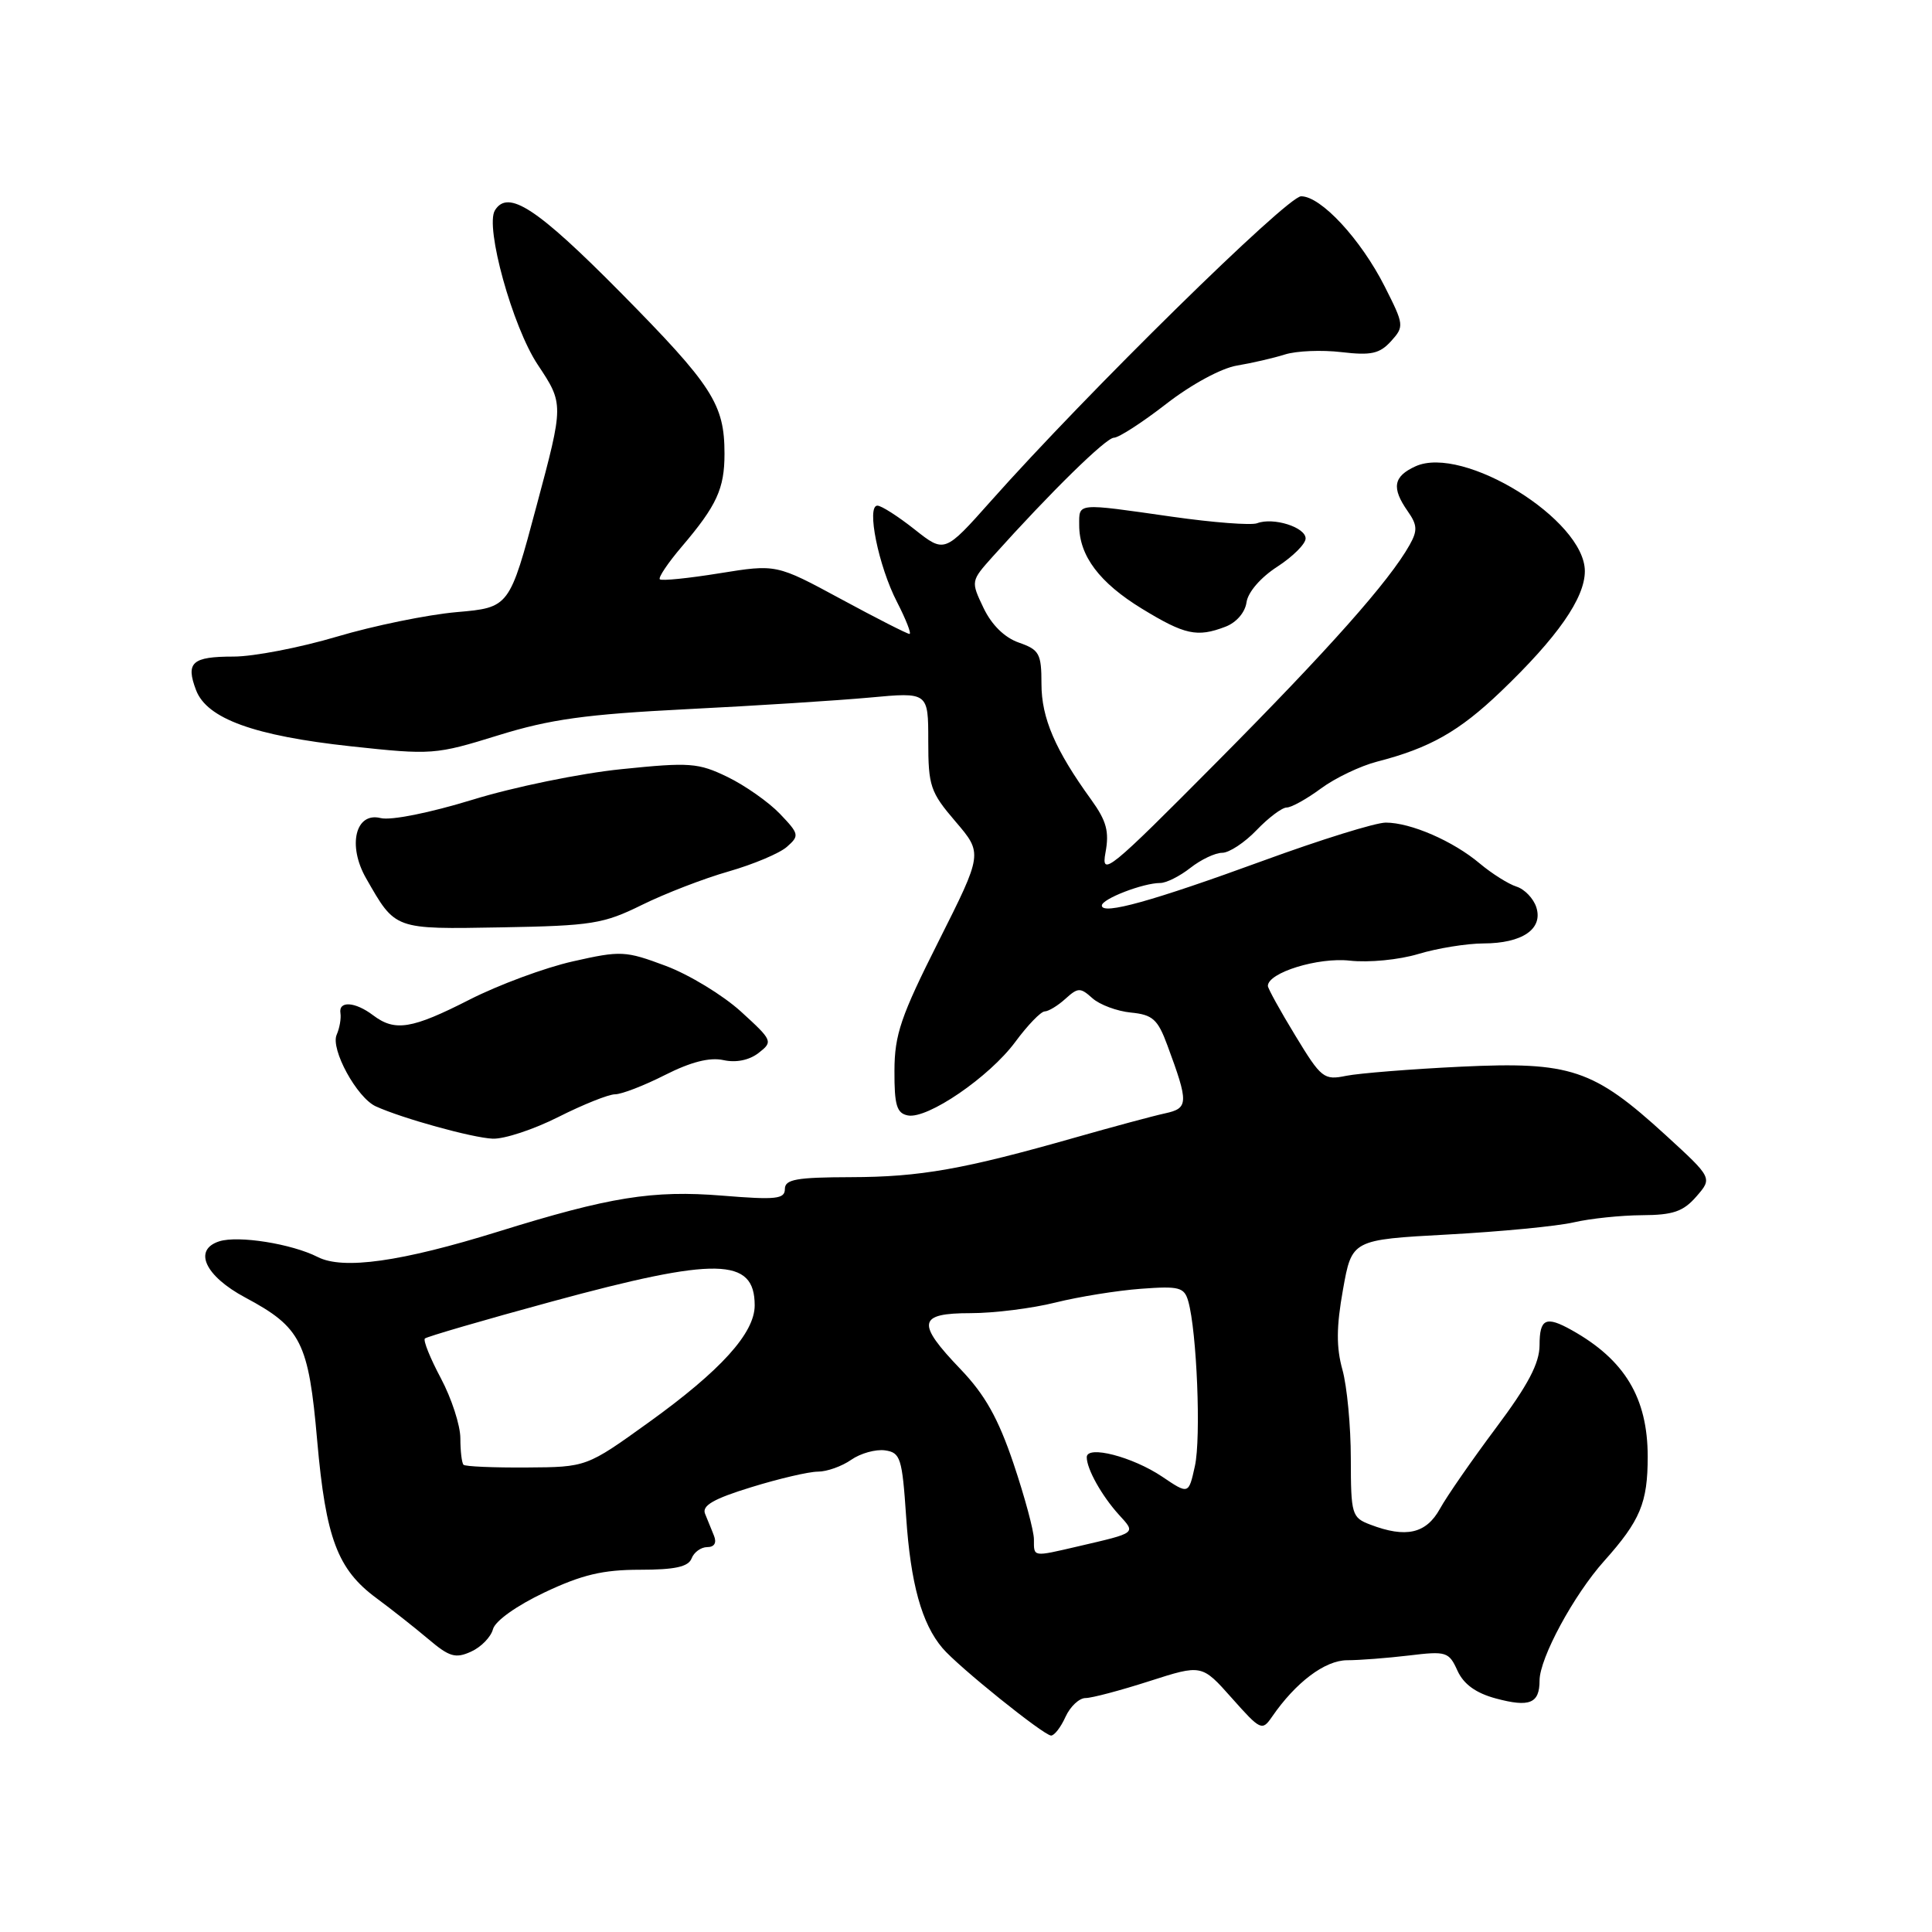 <?xml version="1.0" encoding="UTF-8" standalone="no"?>
<!DOCTYPE svg PUBLIC "-//W3C//DTD SVG 1.1//EN" "http://www.w3.org/Graphics/SVG/1.1/DTD/svg11.dtd" >
<svg xmlns="http://www.w3.org/2000/svg" xmlns:xlink="http://www.w3.org/1999/xlink" version="1.1" viewBox="0 0 256 256">
 <g >
 <path fill="currentColor"
d=" M 141.18 227.50 C 141.81 226.12 143.00 225.00 143.84 225.00 C 144.67 225.00 148.48 223.99 152.30 222.76 C 159.25 220.53 159.25 220.53 163.22 225.00 C 167.03 229.29 167.24 229.39 168.55 227.48 C 171.69 222.92 175.56 220.00 178.50 219.99 C 180.15 219.99 183.84 219.70 186.71 219.36 C 191.64 218.76 191.99 218.87 193.12 221.37 C 193.94 223.17 195.56 224.34 198.19 225.05 C 202.68 226.26 204.00 225.72 204.00 222.68 C 204.00 219.72 208.53 211.34 212.56 206.84 C 217.35 201.48 218.33 199.13 218.33 193.00 C 218.32 185.22 215.29 180.18 208.26 176.25 C 204.83 174.33 204.00 174.72 204.00 178.25 C 203.99 180.64 202.48 183.52 198.25 189.17 C 195.09 193.40 191.73 198.23 190.80 199.92 C 188.97 203.22 186.31 203.83 181.57 202.02 C 179.12 201.09 179.00 200.70 178.99 193.27 C 178.99 189.00 178.49 183.70 177.88 181.50 C 177.05 178.53 177.07 175.80 177.95 170.89 C 179.13 164.27 179.13 164.27 191.83 163.58 C 198.82 163.20 206.33 162.48 208.52 161.97 C 210.71 161.46 214.78 161.04 217.57 161.02 C 221.69 161.00 223.04 160.54 224.78 158.54 C 226.91 156.09 226.91 156.09 220.71 150.41 C 211.12 141.65 208.14 140.65 193.59 141.34 C 186.94 141.66 180.10 142.21 178.38 142.55 C 175.42 143.16 175.07 142.88 171.63 137.21 C 169.63 133.93 168.00 130.97 168.00 130.64 C 168.00 128.88 174.67 126.82 178.85 127.29 C 181.38 127.57 185.37 127.18 187.93 126.41 C 190.44 125.65 194.33 125.02 196.56 125.01 C 201.71 125.00 204.49 123.10 203.57 120.22 C 203.20 119.06 202.02 117.82 200.94 117.48 C 199.87 117.14 197.68 115.76 196.08 114.42 C 192.55 111.44 186.93 109.00 183.62 109.00 C 182.27 109.00 174.97 111.27 167.40 114.04 C 152.70 119.41 146.00 121.28 146.00 119.99 C 146.00 119.11 151.47 117.00 153.74 117.00 C 154.54 117.00 156.33 116.10 157.73 115.00 C 159.13 113.90 161.02 113.00 161.95 113.00 C 162.87 113.00 164.92 111.65 166.50 110.00 C 168.08 108.35 169.88 107.00 170.49 107.00 C 171.11 107.00 173.15 105.87 175.03 104.48 C 176.91 103.09 180.26 101.49 182.47 100.92 C 189.46 99.12 193.34 96.92 198.86 91.64 C 206.38 84.44 210.00 79.25 210.00 75.68 C 210.00 68.89 193.88 58.91 187.56 61.79 C 184.62 63.13 184.36 64.64 186.53 67.74 C 187.81 69.56 187.85 70.31 186.78 72.21 C 184.11 76.98 176.09 86.02 161.21 101.00 C 146.95 115.37 145.88 116.24 146.48 112.99 C 147.00 110.19 146.63 108.80 144.61 105.99 C 139.82 99.38 138.00 95.14 138.00 90.64 C 138.00 86.60 137.72 86.10 135.01 85.15 C 133.11 84.49 131.40 82.81 130.32 80.55 C 128.63 77.01 128.64 76.99 131.54 73.75 C 139.23 65.18 146.56 58.00 147.60 58.00 C 148.24 58.00 151.36 55.98 154.53 53.52 C 157.85 50.94 161.84 48.78 163.90 48.44 C 165.88 48.11 168.74 47.45 170.26 46.97 C 171.78 46.49 175.15 46.35 177.76 46.66 C 181.68 47.12 182.81 46.87 184.32 45.21 C 186.08 43.26 186.05 43.04 183.48 37.96 C 180.30 31.68 175.02 25.99 172.40 26.01 C 170.54 26.03 143.97 52.12 131.29 66.40 C 125.16 73.29 125.16 73.29 121.19 70.15 C 119.00 68.42 116.79 67.00 116.26 67.00 C 114.78 67.00 116.40 75.01 118.85 79.75 C 120.05 82.09 120.80 84.00 120.51 84.00 C 120.22 84.00 116.13 81.92 111.42 79.37 C 102.87 74.75 102.87 74.75 95.35 75.96 C 91.22 76.63 87.65 76.99 87.43 76.76 C 87.20 76.53 88.51 74.58 90.35 72.42 C 94.97 66.99 96.00 64.76 96.00 60.13 C 96.00 53.56 94.42 51.11 82.25 38.78 C 71.16 27.57 67.32 25.05 65.58 27.87 C 64.24 30.04 67.91 43.30 71.25 48.32 C 74.71 53.53 74.71 53.53 71.10 67.01 C 67.50 80.50 67.50 80.50 60.50 81.11 C 56.65 81.45 49.51 82.91 44.64 84.36 C 39.76 85.81 33.60 87.00 30.95 87.00 C 25.44 87.00 24.58 87.77 25.98 91.45 C 27.42 95.23 33.68 97.50 46.50 98.89 C 57.23 100.05 57.71 100.01 66.00 97.44 C 72.90 95.30 77.61 94.65 91.00 93.97 C 100.08 93.52 110.99 92.82 115.25 92.43 C 123.00 91.71 123.00 91.71 123.00 98.18 C 123.00 104.16 123.27 104.96 126.61 108.86 C 130.22 113.08 130.22 113.08 124.38 124.70 C 119.36 134.66 118.53 137.10 118.52 141.88 C 118.50 146.44 118.82 147.51 120.29 147.80 C 122.89 148.32 131.09 142.71 134.53 138.06 C 136.16 135.85 137.91 134.04 138.42 134.02 C 138.93 134.01 140.17 133.26 141.17 132.35 C 142.84 130.84 143.15 130.83 144.75 132.27 C 145.71 133.13 148.01 133.99 149.85 134.17 C 152.73 134.45 153.41 135.06 154.68 138.50 C 157.52 146.17 157.50 146.85 154.36 147.53 C 152.79 147.87 147.45 149.31 142.50 150.72 C 127.68 154.94 121.94 155.96 112.75 155.98 C 105.52 156.00 104.00 156.27 104.00 157.55 C 104.00 158.88 102.83 159.01 95.73 158.43 C 86.48 157.68 80.78 158.60 66.00 163.20 C 53.16 167.19 45.45 168.28 42.10 166.56 C 38.66 164.81 31.59 163.68 29.06 164.48 C 25.55 165.60 27.16 169.08 32.50 171.93 C 39.91 175.89 40.89 177.82 42.03 190.90 C 43.17 203.83 44.72 207.96 49.89 211.77 C 51.88 213.24 54.97 215.68 56.76 217.19 C 59.54 219.55 60.36 219.79 62.42 218.85 C 63.75 218.25 65.05 216.91 65.32 215.88 C 65.61 214.78 68.45 212.76 72.16 211.00 C 77.11 208.66 79.88 208.00 84.78 208.00 C 89.44 208.00 91.21 207.61 91.64 206.50 C 91.95 205.68 92.89 205.00 93.71 205.00 C 94.65 205.00 94.99 204.44 94.61 203.50 C 94.27 202.68 93.74 201.35 93.42 200.57 C 92.99 199.50 94.57 198.59 99.52 197.07 C 103.20 195.93 107.19 195.00 108.38 195.00 C 109.58 195.00 111.56 194.29 112.79 193.43 C 114.02 192.57 116.04 192.01 117.27 192.18 C 119.32 192.48 119.54 193.17 120.07 201.00 C 120.66 209.82 122.13 215.15 124.89 218.39 C 126.96 220.83 138.26 229.92 139.27 229.97 C 139.70 229.98 140.56 228.88 141.18 227.50 Z  M 74.00 148.00 C 77.27 146.35 80.65 145.00 81.50 145.00 C 82.36 145.00 85.34 143.85 88.12 142.44 C 91.54 140.71 94.04 140.07 95.86 140.47 C 97.54 140.84 99.28 140.48 100.52 139.52 C 102.45 138.02 102.38 137.87 98.17 134.03 C 95.78 131.86 91.31 129.14 88.21 127.98 C 82.86 125.98 82.27 125.95 75.90 127.39 C 72.21 128.22 66.06 130.50 62.23 132.45 C 54.56 136.36 52.34 136.72 49.44 134.53 C 47.05 132.72 44.84 132.58 45.11 134.25 C 45.22 134.94 45.00 136.22 44.61 137.11 C 43.77 139.01 47.29 145.46 49.80 146.60 C 53.32 148.20 62.60 150.77 65.28 150.88 C 66.81 150.95 70.73 149.65 74.00 148.00 Z  M 85.05 119.91 C 88.11 118.40 93.28 116.40 96.55 115.47 C 99.82 114.53 103.30 113.07 104.27 112.21 C 105.95 110.73 105.90 110.51 103.33 107.82 C 101.84 106.27 98.72 104.08 96.40 102.95 C 92.51 101.07 91.40 100.99 82.33 101.92 C 76.91 102.47 68.05 104.29 62.64 105.96 C 56.93 107.71 51.81 108.74 50.44 108.40 C 47.10 107.56 46.02 112.03 48.51 116.38 C 52.43 123.23 52.14 123.13 66.45 122.88 C 78.41 122.67 79.96 122.42 85.05 119.91 Z  M 162.36 83.05 C 163.82 82.50 164.98 81.16 165.17 79.81 C 165.36 78.46 167.06 76.50 169.25 75.09 C 171.31 73.75 173.00 72.07 173.00 71.35 C 173.00 69.86 168.72 68.51 166.58 69.33 C 165.80 69.63 160.74 69.24 155.33 68.47 C 142.52 66.64 143.00 66.59 143.00 69.60 C 143.00 73.65 145.69 77.22 151.32 80.66 C 156.99 84.12 158.62 84.48 162.36 83.05 Z  M 137.00 203.97 C 137.00 202.86 135.78 198.34 134.30 193.94 C 132.27 187.93 130.52 184.82 127.30 181.45 C 121.38 175.28 121.61 174.00 128.61 174.00 C 131.69 174.00 136.75 173.37 139.86 172.59 C 142.96 171.82 148.06 171.00 151.18 170.77 C 156.26 170.39 156.92 170.57 157.45 172.42 C 158.59 176.42 159.16 190.54 158.33 194.26 C 157.50 198.03 157.50 198.03 154.00 195.67 C 150.06 193.02 144.00 191.46 144.00 193.09 C 144.00 194.66 146.00 198.22 148.27 200.72 C 150.53 203.20 150.68 203.08 142.81 204.91 C 136.78 206.31 137.00 206.34 137.00 203.97 Z  M 61.42 194.09 C 61.19 193.86 61.00 192.28 61.00 190.58 C 61.00 188.88 59.84 185.31 58.43 182.65 C 57.01 179.99 56.05 177.61 56.30 177.36 C 56.55 177.12 64.12 174.91 73.13 172.46 C 94.97 166.52 100.00 166.61 100.00 172.97 C 100.00 176.64 95.51 181.60 85.99 188.45 C 77.72 194.40 77.72 194.40 69.78 194.45 C 65.41 194.48 61.65 194.32 61.42 194.09 Z "/>
</g>
</svg>